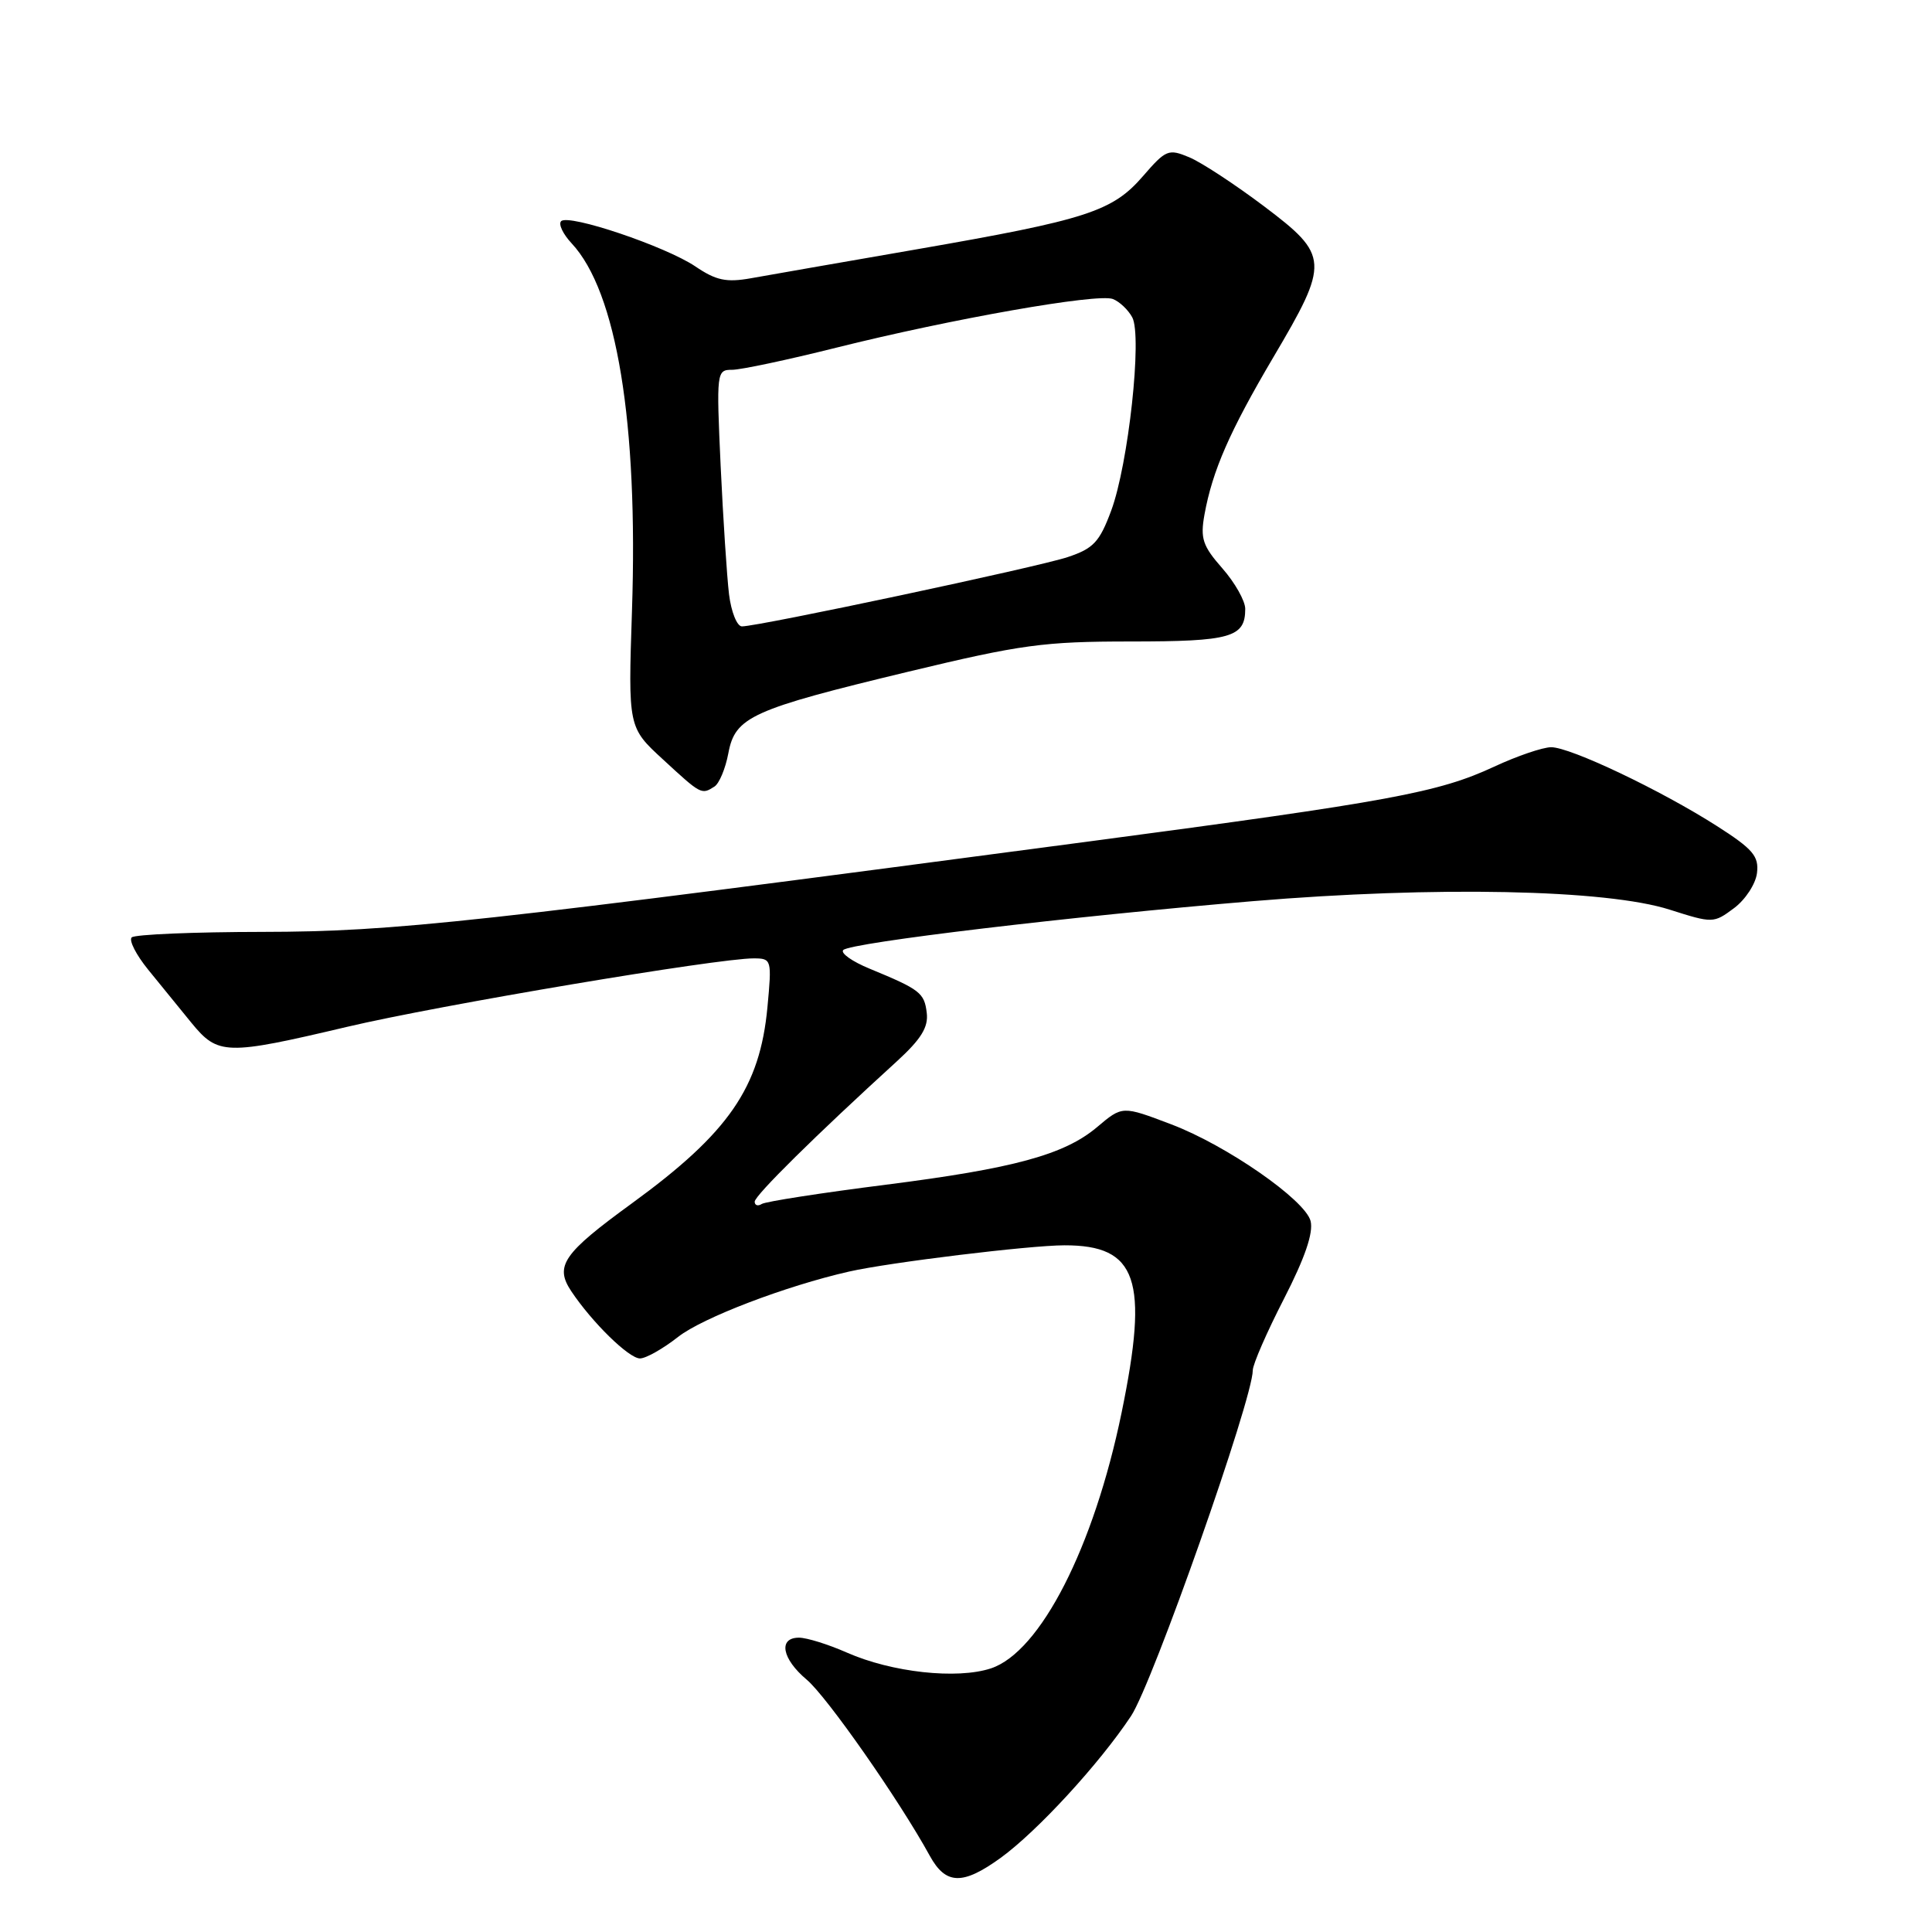 <?xml version="1.0" encoding="UTF-8" standalone="no"?>
<!DOCTYPE svg PUBLIC "-//W3C//DTD SVG 1.1//EN" "http://www.w3.org/Graphics/SVG/1.1/DTD/svg11.dtd" >
<svg xmlns="http://www.w3.org/2000/svg" xmlns:xlink="http://www.w3.org/1999/xlink" version="1.1" viewBox="0 0 256 256">
 <g >
 <path fill="currentColor"
d=" M 132.60 246.17 C 137.46 242.64 145.69 233.69 149.87 227.38 C 152.73 223.06 166.00 185.38 166.00 181.57 C 166.00 180.79 167.85 176.54 170.12 172.12 C 172.92 166.66 174.05 163.35 173.66 161.79 C 172.94 159.00 162.54 151.77 155.22 148.99 C 148.68 146.51 148.74 146.50 145.33 149.38 C 141.00 153.01 134.32 154.83 117.39 156.98 C 108.86 158.06 101.46 159.21 100.94 159.53 C 100.43 159.86 100.00 159.72 100.00 159.23 C 100.00 158.41 108.12 150.40 118.85 140.62 C 122.05 137.69 123.03 136.11 122.80 134.22 C 122.48 131.55 121.93 131.12 115.24 128.36 C 112.90 127.40 111.33 126.28 111.74 125.88 C 112.76 124.90 142.01 121.41 166.00 119.41 C 190.20 117.39 212.85 117.85 221.26 120.54 C 226.95 122.35 227.06 122.35 229.76 120.34 C 231.27 119.22 232.64 117.12 232.81 115.68 C 233.08 113.45 232.28 112.51 227.51 109.46 C 220.08 104.71 208.07 99.00 205.53 99.01 C 204.41 99.02 201.03 100.17 198.00 101.58 C 190.61 105.02 184.27 106.19 144.50 111.47 C 62.77 122.31 52.29 123.45 34.83 123.48 C 25.67 123.49 17.85 123.82 17.45 124.21 C 17.06 124.61 18.04 126.52 19.62 128.47 C 21.20 130.42 23.78 133.58 25.35 135.51 C 28.89 139.83 29.89 139.86 46.00 136.06 C 58.21 133.18 95.13 126.97 99.89 126.99 C 102.24 127.00 102.28 127.15 101.69 133.46 C 100.69 144.12 96.56 150.10 83.77 159.42 C 74.60 166.09 73.46 167.74 75.70 171.10 C 78.46 175.23 83.33 180.00 84.80 180.00 C 85.58 180.00 87.85 178.72 89.86 177.14 C 93.09 174.61 104.10 170.40 112.50 168.49 C 117.84 167.28 136.37 165.02 141.03 165.01 C 150.70 164.99 152.25 169.53 148.62 187.17 C 144.94 205.04 137.85 218.90 131.30 221.07 C 126.80 222.55 118.15 221.60 112.20 218.97 C 109.75 217.89 106.90 217.00 105.87 217.00 C 103.09 217.00 103.60 219.80 106.90 222.57 C 109.57 224.82 119.16 238.53 123.20 245.90 C 125.32 249.76 127.56 249.82 132.60 246.17 Z  M 94.66 104.23 C 95.30 103.83 96.13 101.84 96.51 99.81 C 97.41 94.98 99.56 94.01 120.41 88.99 C 135.30 85.41 138.30 85.00 149.79 85.00 C 163.10 85.00 165.00 84.46 165.00 80.68 C 165.00 79.63 163.64 77.21 161.97 75.31 C 159.35 72.33 159.03 71.35 159.60 68.18 C 160.66 62.35 162.93 57.17 168.70 47.38 C 176.19 34.71 176.14 33.86 167.50 27.34 C 163.65 24.44 159.19 21.51 157.58 20.84 C 154.83 19.69 154.49 19.83 151.46 23.33 C 147.41 28.02 144.01 29.12 121.50 33.03 C 111.60 34.75 101.70 36.47 99.50 36.87 C 96.24 37.45 94.88 37.16 92.15 35.31 C 88.19 32.64 75.35 28.31 74.35 29.31 C 73.97 29.70 74.60 31.02 75.75 32.25 C 81.72 38.65 84.57 56.00 83.74 80.94 C 83.23 96.39 83.23 96.39 87.87 100.65 C 92.90 105.29 92.95 105.32 94.66 104.23 Z  M 96.60 78.75 C 96.32 76.41 95.82 68.76 95.49 61.75 C 94.92 49.26 94.95 49.00 97.01 49.00 C 98.17 49.00 104.38 47.68 110.81 46.07 C 126.05 42.26 145.43 38.84 147.46 39.62 C 148.34 39.96 149.49 41.05 150.03 42.05 C 151.37 44.55 149.52 61.50 147.24 67.66 C 145.69 71.83 144.89 72.68 141.47 73.82 C 137.52 75.14 100.58 82.99 98.31 83.00 C 97.66 83.00 96.89 81.09 96.60 78.75 Z "/>
</g>
</svg>